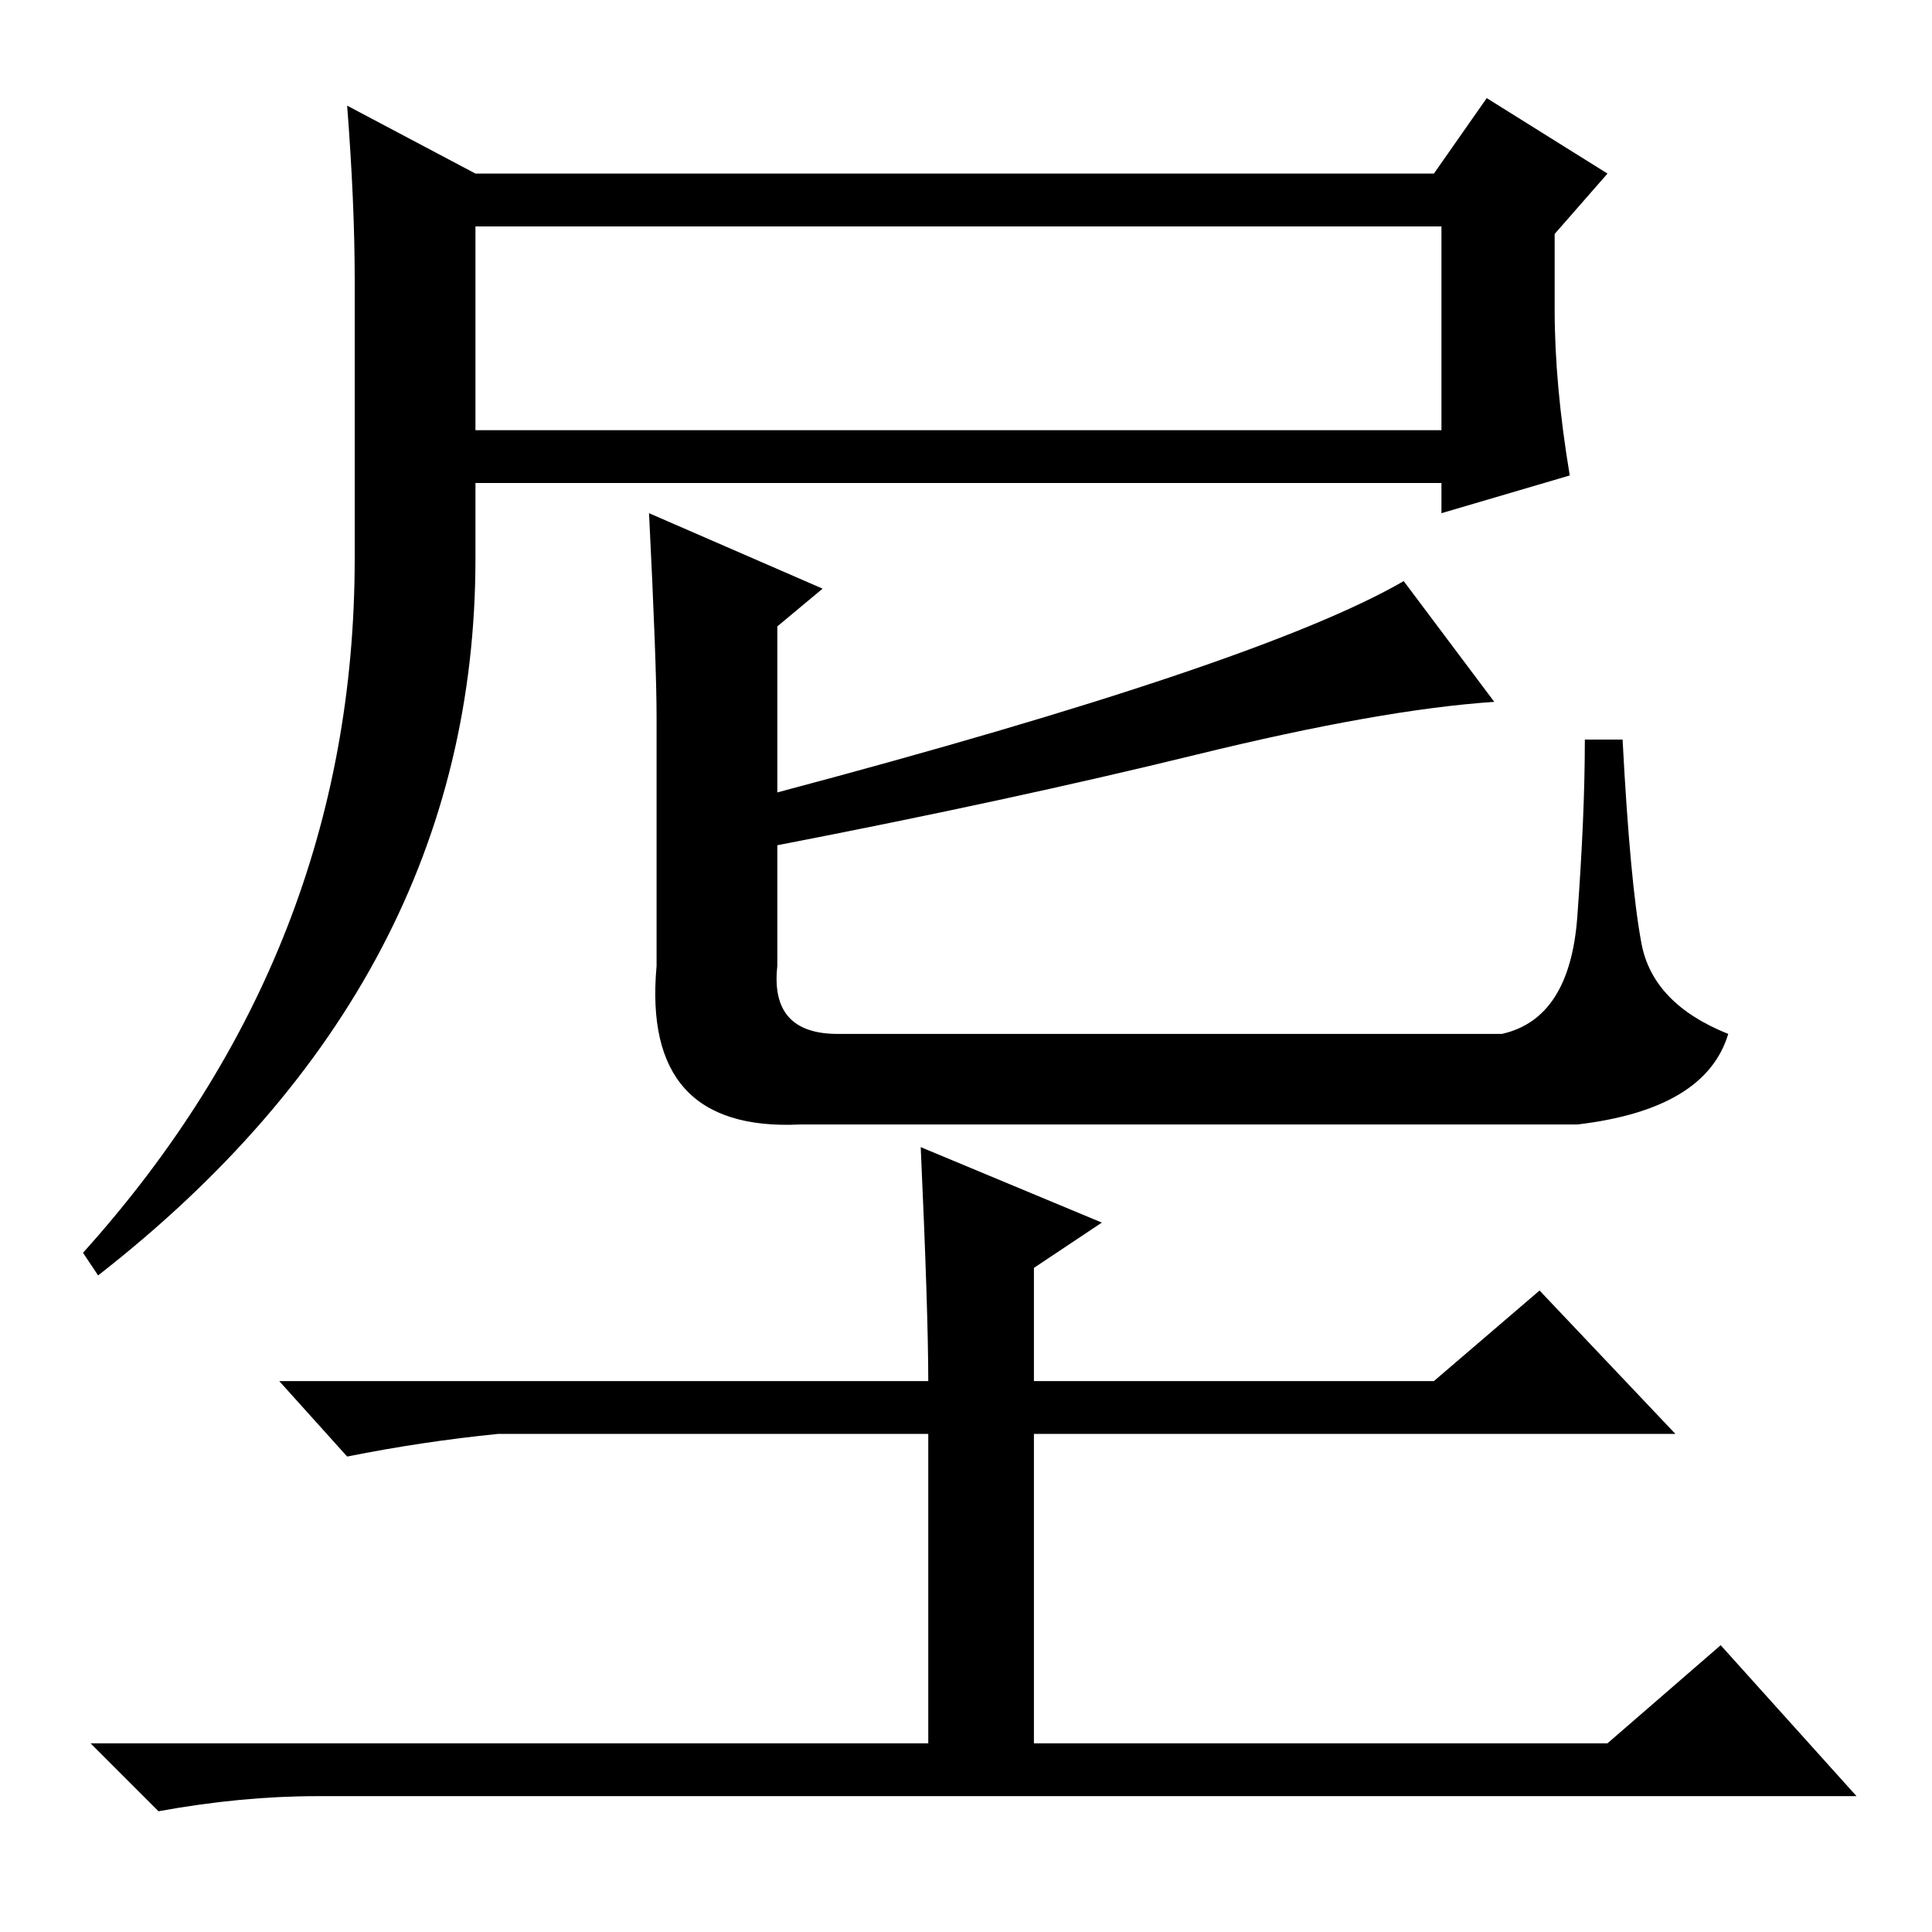 <?xml version="1.0" standalone="no"?>
<!DOCTYPE svg PUBLIC "-//W3C//DTD SVG 1.1//EN" "http://www.w3.org/Graphics/SVG/1.1/DTD/svg11.dtd" >
<svg xmlns="http://www.w3.org/2000/svg" xmlns:xlink="http://www.w3.org/1999/xlink" version="1.1" viewBox="0 -36 256 256">
  <g transform="matrix(1 0 0 -1 0 220)">
   <path fill="currentColor"
d="M190 233l7 10l16 -10l-7 -8v-10q0 -10 2 -22l-17 -5v4h-128v-10q0 -56 -50 -95l-2 3q36 40 36 92v37q0 10 -1 23l17 -9h127zM63 199h128v27h-128v-27zM86 188l23 -10l-6 -5v-22q64 17 83 28l12 -16q-15 -1 -39.5 -7t-55.5 -12v-16q-1 -9 8 -9h88q9 2 10 15.5t1 23.5h5
q1 -19 2.5 -27t11.5 -12q-3 -10 -20 -12h-103q-21 -1 -19 21v33q0 7 -1 27zM122 104l24 -10l-9 -6v-15h53l14 12l18 -19h-85v-41h76l15 13l18 -20h-204q-10 0 -21 -2l-9 9h111v41h-57q-10 -1 -20 -3l-9 10h86q0 9 -1 31z" />
  </g>

</svg>
